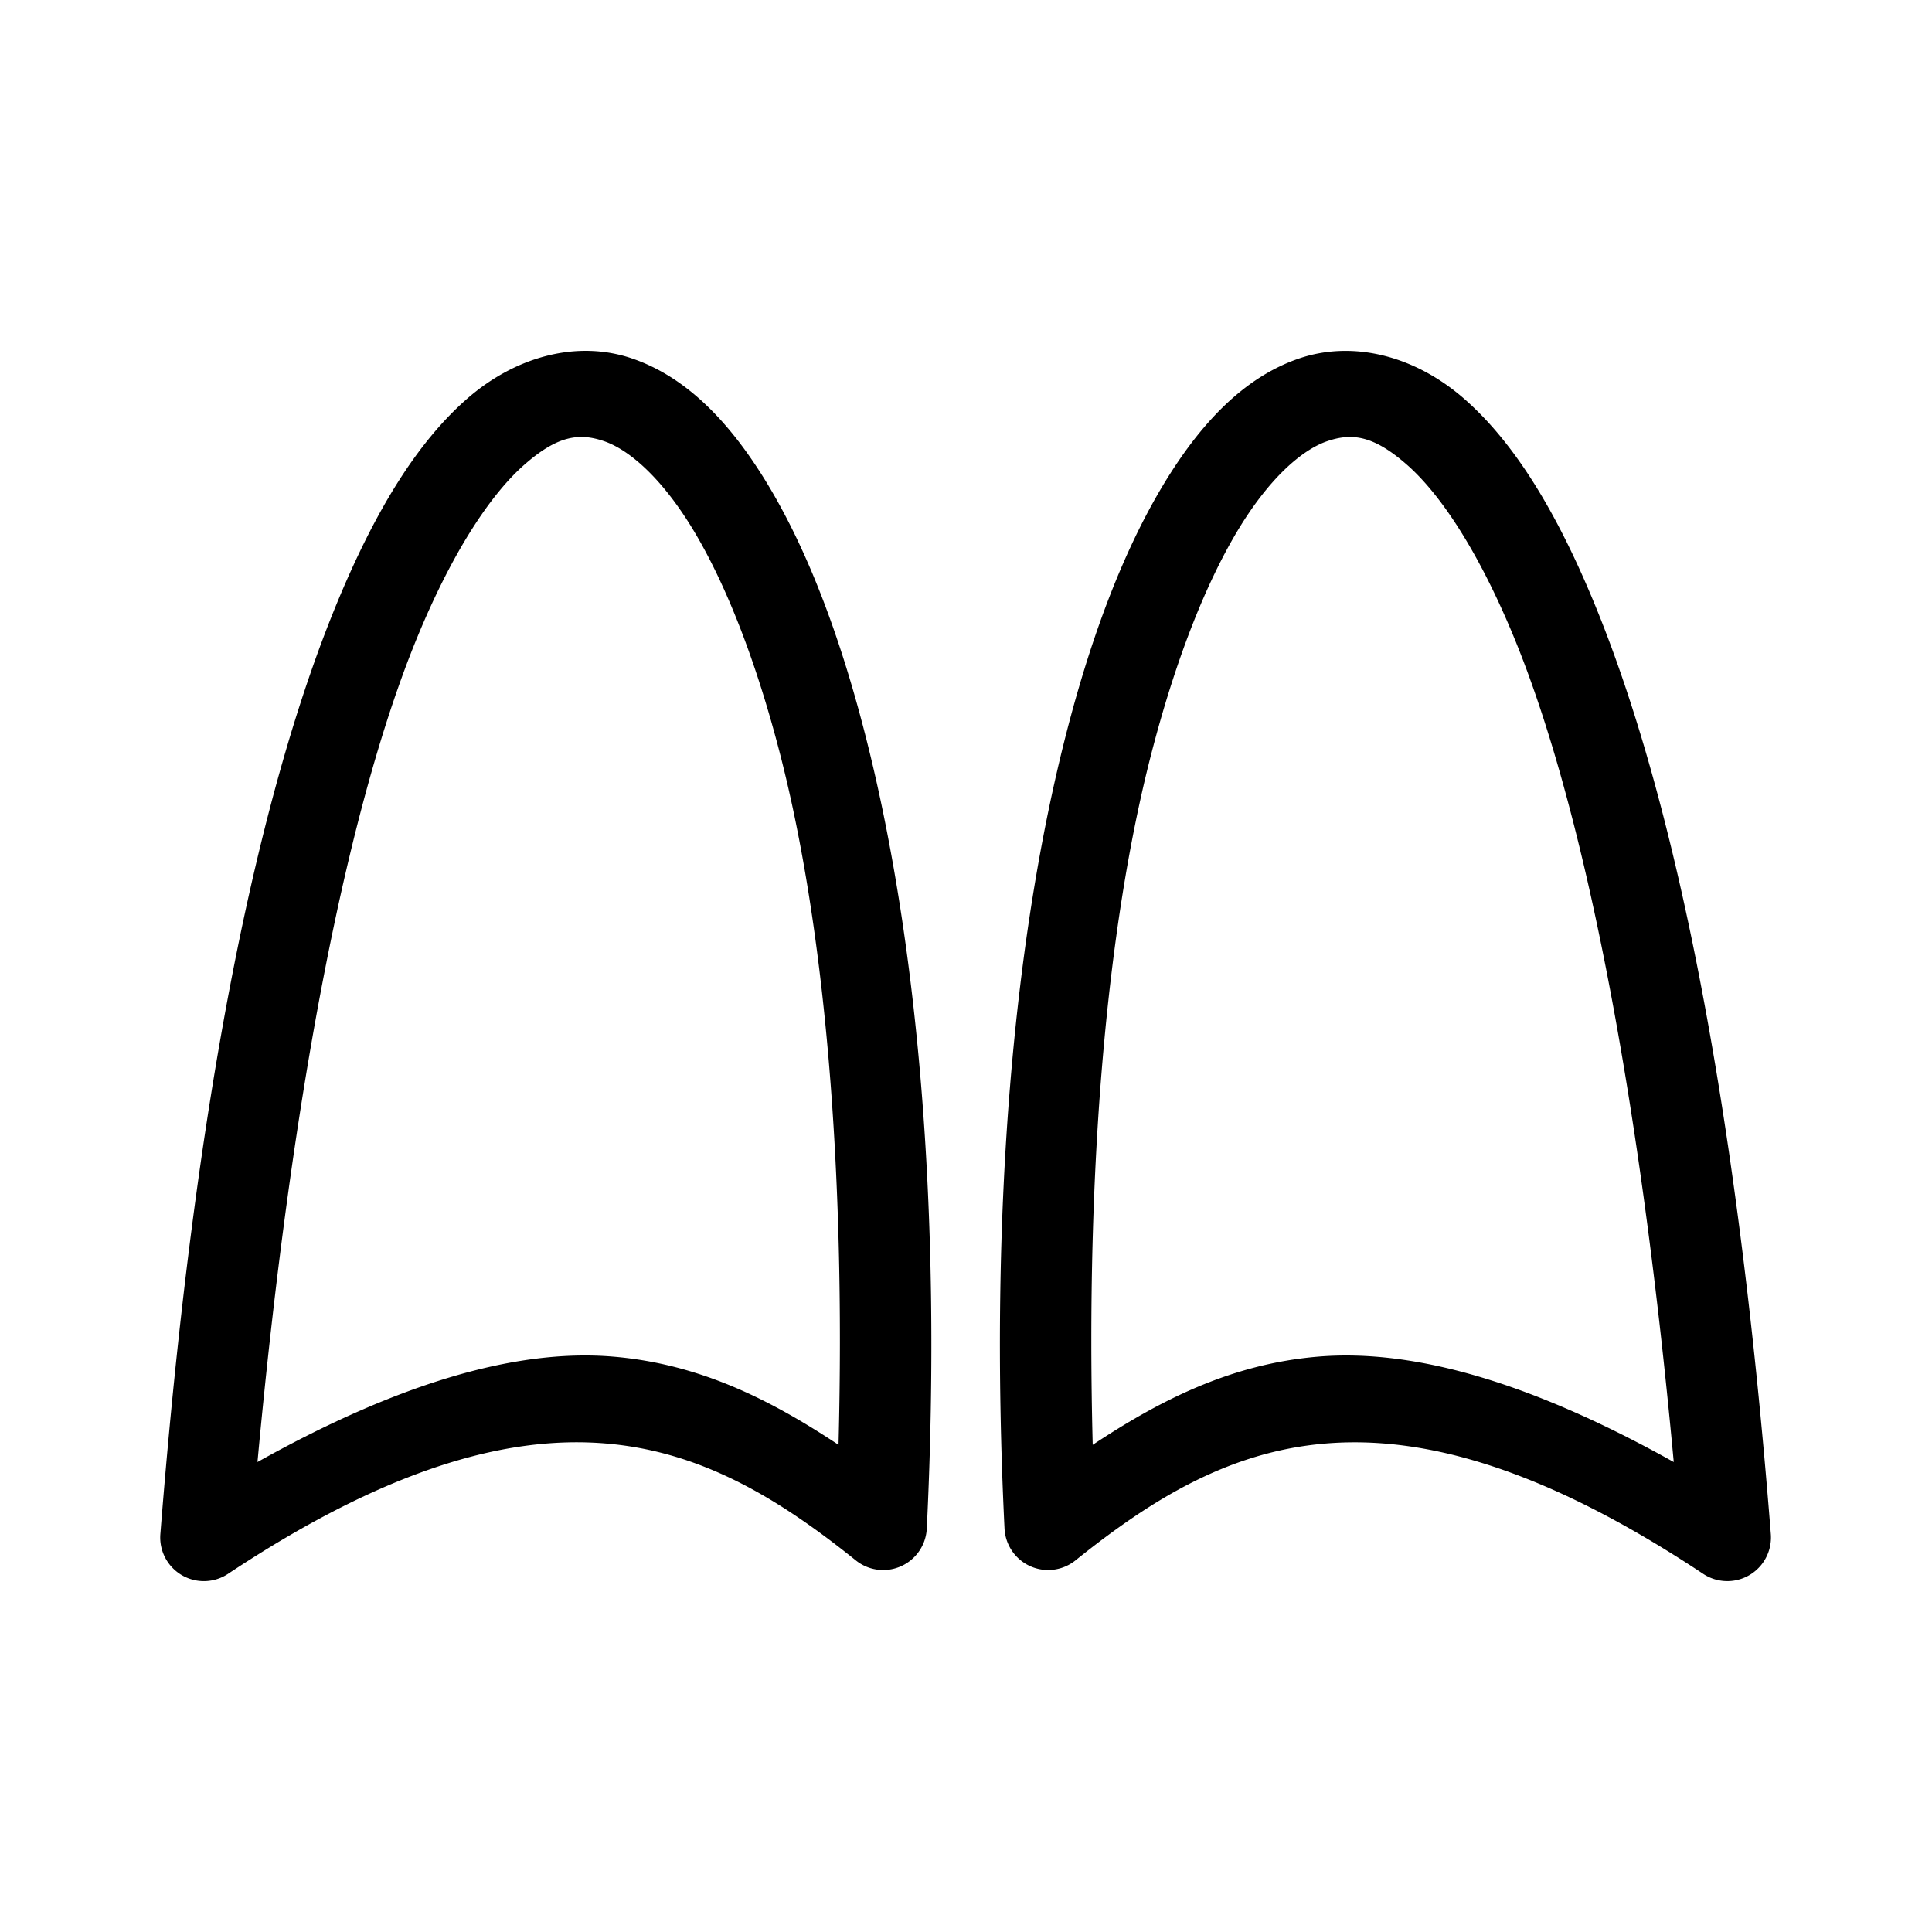 <?xml version="1.0" encoding="UTF-8" standalone="no"?>
<!-- Created with Inkscape (http://www.inkscape.org/) -->

<svg
   width="180"
   height="180"
   viewBox="0 0 47.625 47.625"
   version="1.1"
   id="svg1537"
   inkscape:version="1.1 (c68e22c387, 2021-05-23)"
   sodipodi:docname="poumons.svg"
   xmlns:inkscape="http://www.inkscape.org/namespaces/inkscape"
   xmlns:sodipodi="http://sodipodi.sourceforge.net/DTD/sodipodi-0.dtd"
   xmlns="http://www.w3.org/2000/svg"
   xmlns:svg="http://www.w3.org/2000/svg">
  <sodipodi:namedview
     id="namedview1539"
     pagecolor="#ffffff"
     bordercolor="#666666"
     borderopacity="1.0"
     inkscape:pageshadow="2"
     inkscape:pageopacity="0.0"
     inkscape:pagecheckerboard="0"
     inkscape:document-units="mm"
     showgrid="true"
     units="px"
     inkscape:snap-bbox="true"
     inkscape:zoom="1.0531663"
     inkscape:cx="94.002248"
     inkscape:cy="71.213824"
     inkscape:window-width="1600"
     inkscape:window-height="799"
     inkscape:window-x="0"
     inkscape:window-y="0"
     inkscape:window-maximized="1"
     inkscape:current-layer="layer1"
     inkscape:snap-nodes="false"
     inkscape:bbox-paths="true"
     inkscape:snap-bbox-edge-midpoints="true">
    <inkscape:grid
       type="xygrid"
       id="grid1598"
       spacingx="0.794"
       spacingy="0.794"
       color="#4c6bc4"
       opacity="0.122"
       empcolor="#3f3fff"
       empopacity="0.169" />
  </sodipodi:namedview>
  <defs
     id="defs1534" />
  <g
     inkscape:label="Calque 1"
     inkscape:groupmode="layer"
     id="layer1">
    <g
       id="path2793">
      <g
         id="g2604" />
      <path
         style="color:#000000;fill:none;stroke-width:2.152;stroke-linejoin:round;-inkscape-stroke:none"
         d="M 21.77,37.626 C 17.82,34.454 13.31,32.404 5.026,37.901 8.401,-5.016 23.31,6.127 21.77,37.626 Z"
         id="path2392" />
      <path
         style="color:#000000;fill:#000000;stroke-linejoin:round;-inkscape-stroke:none"
         d="M 13.492,8.768 C 12.791,8.943 12.107,9.308 11.502,9.84 10.292,10.903 9.249,12.573 8.287,14.914 6.363,19.596 4.802,27.022 3.953,37.816 a 1.076,1.076 0 0 0 1.668,0.98 c 4.016,-2.665 6.957,-3.41 9.313,-3.213 2.355,0.197 4.255,1.349 6.162,2.881 a 1.076,1.076 0 0 0 1.75,-0.787 C 23.235,29.715 22.591,23.025 21.32,18.078 20.685,15.605 19.896,13.567 18.963,12.004 18.03,10.441 16.944,9.305 15.59,8.84 14.913,8.607 14.194,8.592 13.492,8.768 Z m 0.486,2.051 c 0.312,-0.083 0.602,-0.051 0.914,0.057 0.624,0.214 1.441,0.921 2.223,2.23 0.782,1.31 1.522,3.177 2.121,5.508 1.087,4.232 1.612,10.148 1.434,17.002 -1.628,-1.078 -3.388,-1.993 -5.557,-2.174 -2.472,-0.207 -5.415,0.726 -8.766,2.598 0.873,-9.445 2.285,-16.305 3.93,-20.309 0.886,-2.157 1.834,-3.559 2.646,-4.273 0.406,-0.357 0.742,-0.556 1.055,-0.639 z"
         id="path2394" />
    </g>
    <g
       id="path2795">
      <path
         style="color:#000000;fill:none;stroke-width:2.152;stroke-linejoin:round;-inkscape-stroke:none"
         d="m 25.836,37.626 c 3.95,-3.172 8.46,-5.222 16.744,0.274 C 39.205,-5.016 24.296,6.127 25.836,37.626 Z"
         id="path2384" />
      <path
         style="color:#000000;fill:#000000;stroke-linejoin:round;-inkscape-stroke:none"
         d="m 34.113,8.768 c -0.701,-0.175 -1.421,-0.16 -2.098,0.072 -1.354,0.465 -2.438,1.601 -3.371,3.164 -0.933,1.563 -1.724,3.601 -2.359,6.074 -1.271,4.947 -1.913,11.637 -1.523,19.6 a 1.076,1.076 0 0 0 1.748,0.787 c 1.907,-1.532 3.807,-2.684 6.162,-2.881 2.355,-0.197 5.299,0.548 9.314,3.213 a 1.076,1.076 0 0 0 1.666,-0.98 C 42.803,27.022 41.242,19.596 39.318,14.914 38.356,12.573 37.314,10.903 36.104,9.84 35.498,9.308 34.815,8.943 34.113,8.768 Z m -0.484,2.051 c 0.312,0.083 0.648,0.282 1.055,0.639 0.813,0.714 1.758,2.116 2.645,4.273 1.645,4.004 3.057,10.863 3.93,20.309 -3.35,-1.871 -6.292,-2.804 -8.764,-2.598 -2.169,0.181 -3.931,1.096 -5.559,2.174 -0.178,-6.854 0.348,-12.77 1.436,-17.002 0.599,-2.33 1.339,-4.198 2.121,-5.508 0.782,-1.31 1.598,-2.016 2.223,-2.23 0.312,-0.107 0.602,-0.14 0.914,-0.057 z"
         id="path2386" />
    </g>
  </g>
</svg>
